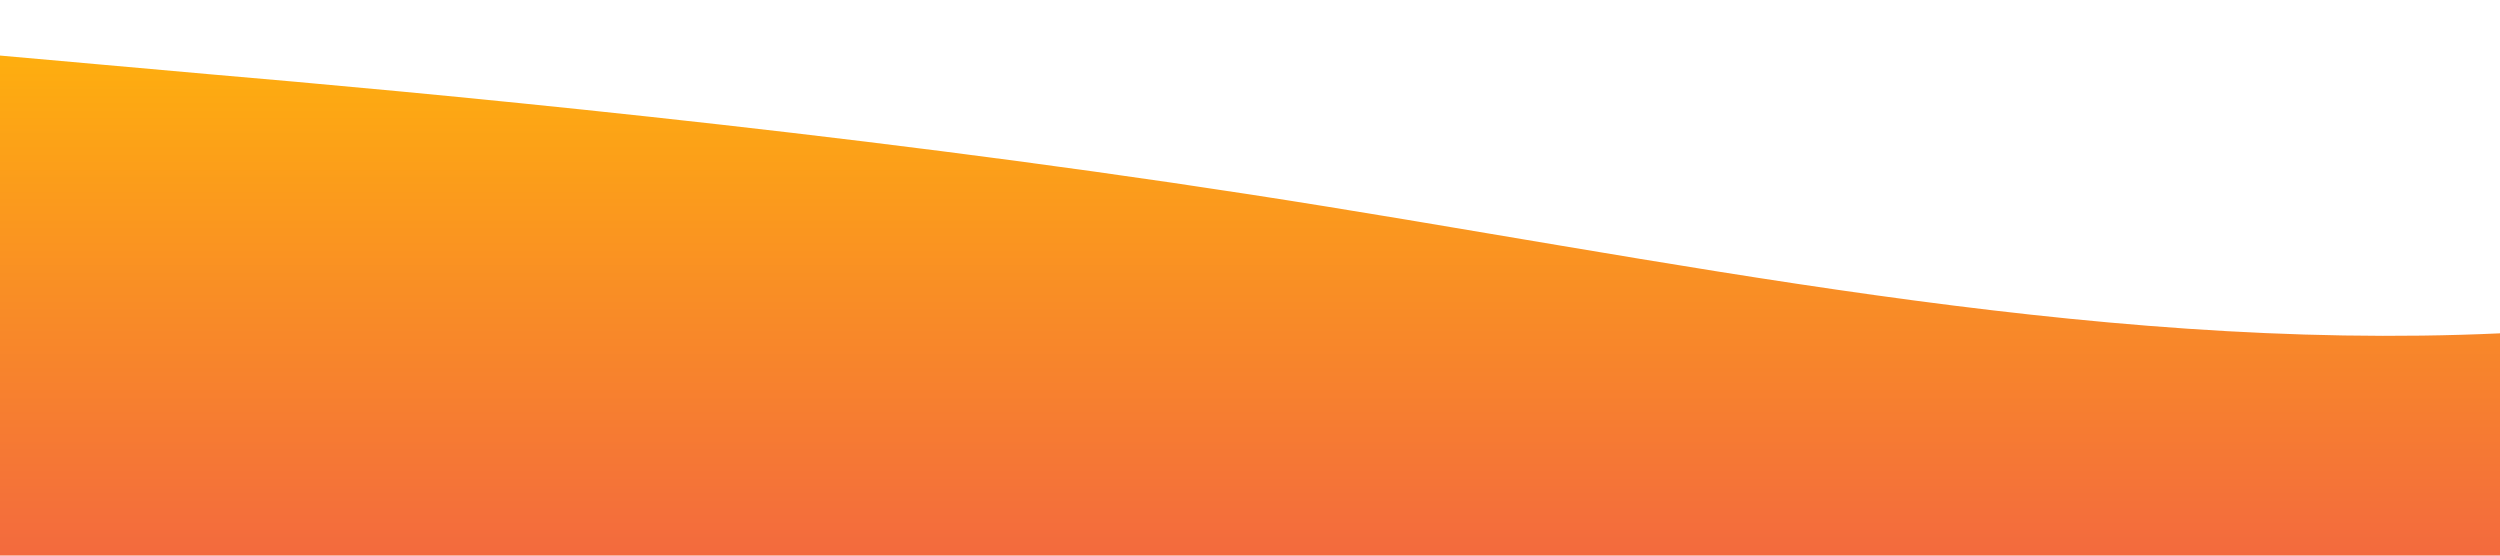 <?xml version="1.0" standalone="no"?>
<svg xmlns:xlink="http://www.w3.org/1999/xlink" id="wave" style="transform:rotate(0deg); transition: 0.3s" viewBox="0 0 1440 320" version="1.1" xmlns="http://www.w3.org/2000/svg"><defs><linearGradient id="sw-gradient-0" x1="0" x2="0" y1="1" y2="0"><stop stop-color="rgba(243, 106, 62, 1)" offset="0%"/><stop stop-color="rgba(255, 179, 11, 1)" offset="100%"/></linearGradient></defs><path style="transform:translate(0, 0px); opacity:1" fill="url(#sw-gradient-0)" d="M0,32L120,42.7C240,53,480,75,720,112C960,149,1200,203,1440,192C1680,181,1920,107,2160,106.7C2400,107,2640,181,2880,218.7C3120,256,3360,256,3600,245.3C3840,235,4080,213,4320,192C4560,171,4800,149,5040,128C5280,107,5520,85,5760,69.3C6000,53,6240,43,6480,48C6720,53,6960,75,7200,106.7C7440,139,7680,181,7920,192C8160,203,8400,181,8640,160C8880,139,9120,117,9360,106.7C9600,96,9840,96,10080,96C10320,96,10560,96,10800,85.3C11040,75,11280,53,11520,37.3C11760,21,12000,11,12240,48C12480,85,12720,171,12960,202.7C13200,235,13440,213,13680,197.3C13920,181,14160,171,14400,154.7C14640,139,14880,117,15120,101.3C15360,85,15600,75,15840,64C16080,53,16320,43,16560,42.7C16800,43,17040,53,17160,58.7L17280,64L17280,320L17160,320C17040,320,16800,320,16560,320C16320,320,16080,320,15840,320C15600,320,15360,320,15120,320C14880,320,14640,320,14400,320C14160,320,13920,320,13680,320C13440,320,13200,320,12960,320C12720,320,12480,320,12240,320C12000,320,11760,320,11520,320C11280,320,11040,320,10800,320C10560,320,10320,320,10080,320C9840,320,9600,320,9360,320C9120,320,8880,320,8640,320C8400,320,8160,320,7920,320C7680,320,7440,320,7200,320C6960,320,6720,320,6480,320C6240,320,6000,320,5760,320C5520,320,5280,320,5040,320C4800,320,4560,320,4320,320C4080,320,3840,320,3600,320C3360,320,3120,320,2880,320C2640,320,2400,320,2160,320C1920,320,1680,320,1440,320C1200,320,960,320,720,320C480,320,240,320,120,320L0,320Z"/></svg>